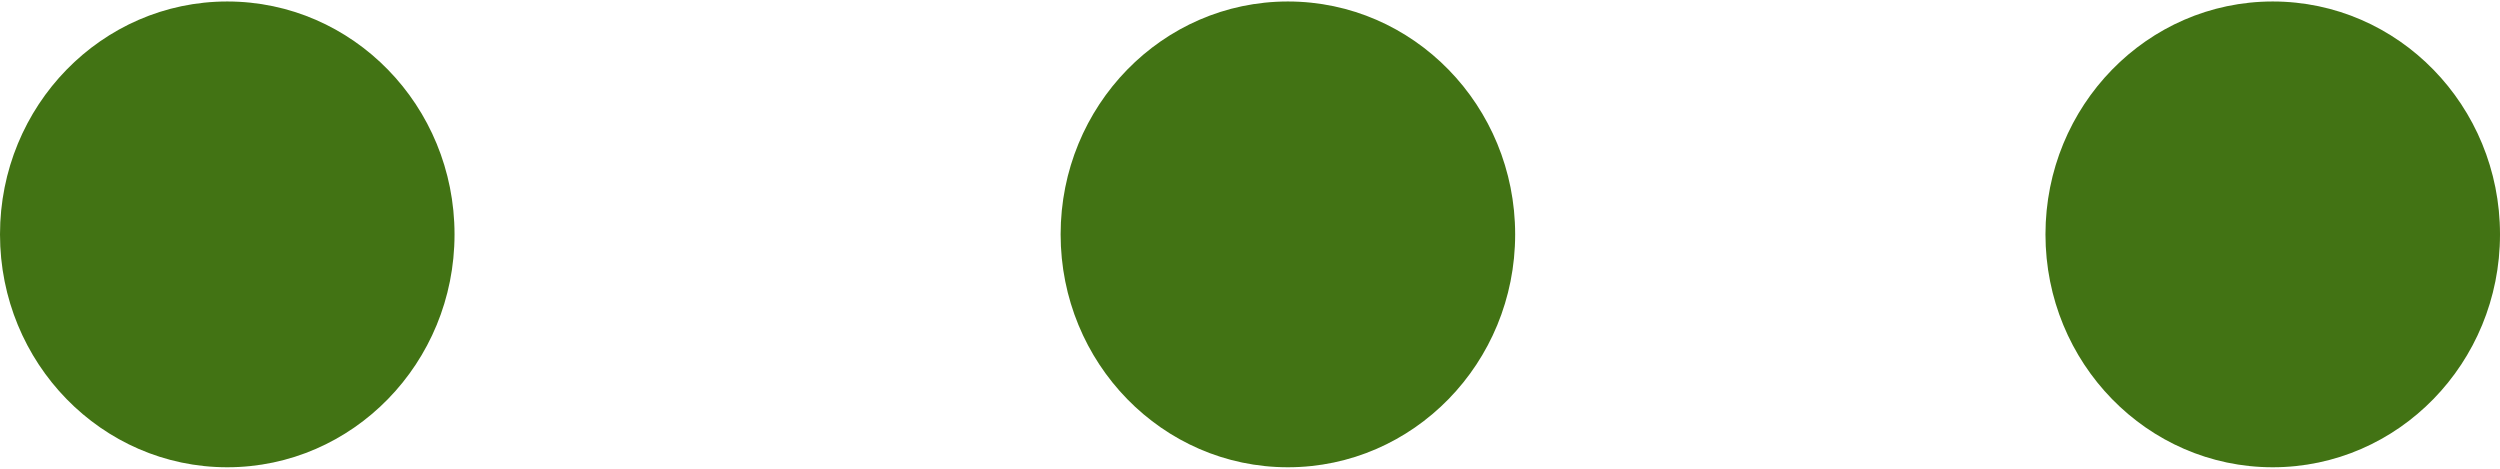 <?xml version="1.0" encoding="UTF-8" standalone="no"?>
<svg width="32px" height="6px" viewBox="0 0 32 6" version="1.1" xmlns="http://www.w3.org/2000/svg" xmlns:xlink="http://www.w3.org/1999/xlink">
    <!-- Generator: Sketch 41.2 (35397) - http://www.bohemiancoding.com/sketch -->
    <title>más</title>
    <desc>Created with Sketch.</desc>
    <defs></defs>
    <g id="Symbols" stroke="none" stroke-width="1" fill="none" fill-rule="evenodd">
        <g id="footer" transform="translate(-1246, -128)" fill="#427314">
            <g id="RRSS">
                <g transform="translate(1003, 118)">
                    <g id="más" transform="translate(243, 10)">
                        <path d="M2.909,0.019 C1.302,0.019 0,1.354 0,3 C0,4.646 1.302,5.981 2.909,5.981 C4.516,5.981 5.818,4.646 5.818,3 C5.818,1.354 4.516,0.019 2.909,0.019 L2.909,0.019 Z M16.485,0.019 C14.878,0.019 13.576,1.354 13.576,3 C13.576,4.646 14.878,5.981 16.485,5.981 C18.092,5.981 19.394,4.646 19.394,3 C19.394,1.354 18.092,0.019 16.485,0.019 L16.485,0.019 Z M29.091,0.019 C27.484,0.019 26.182,1.354 26.182,3 C26.182,4.646 27.484,5.981 29.091,5.981 C30.698,5.981 32,4.646 32,3 C32,1.354 30.698,0.019 29.091,0.019 L29.091,0.019 Z" id="Shape"></path>
                    </g>
                </g>
            </g>
        </g>
    </g>
</svg>